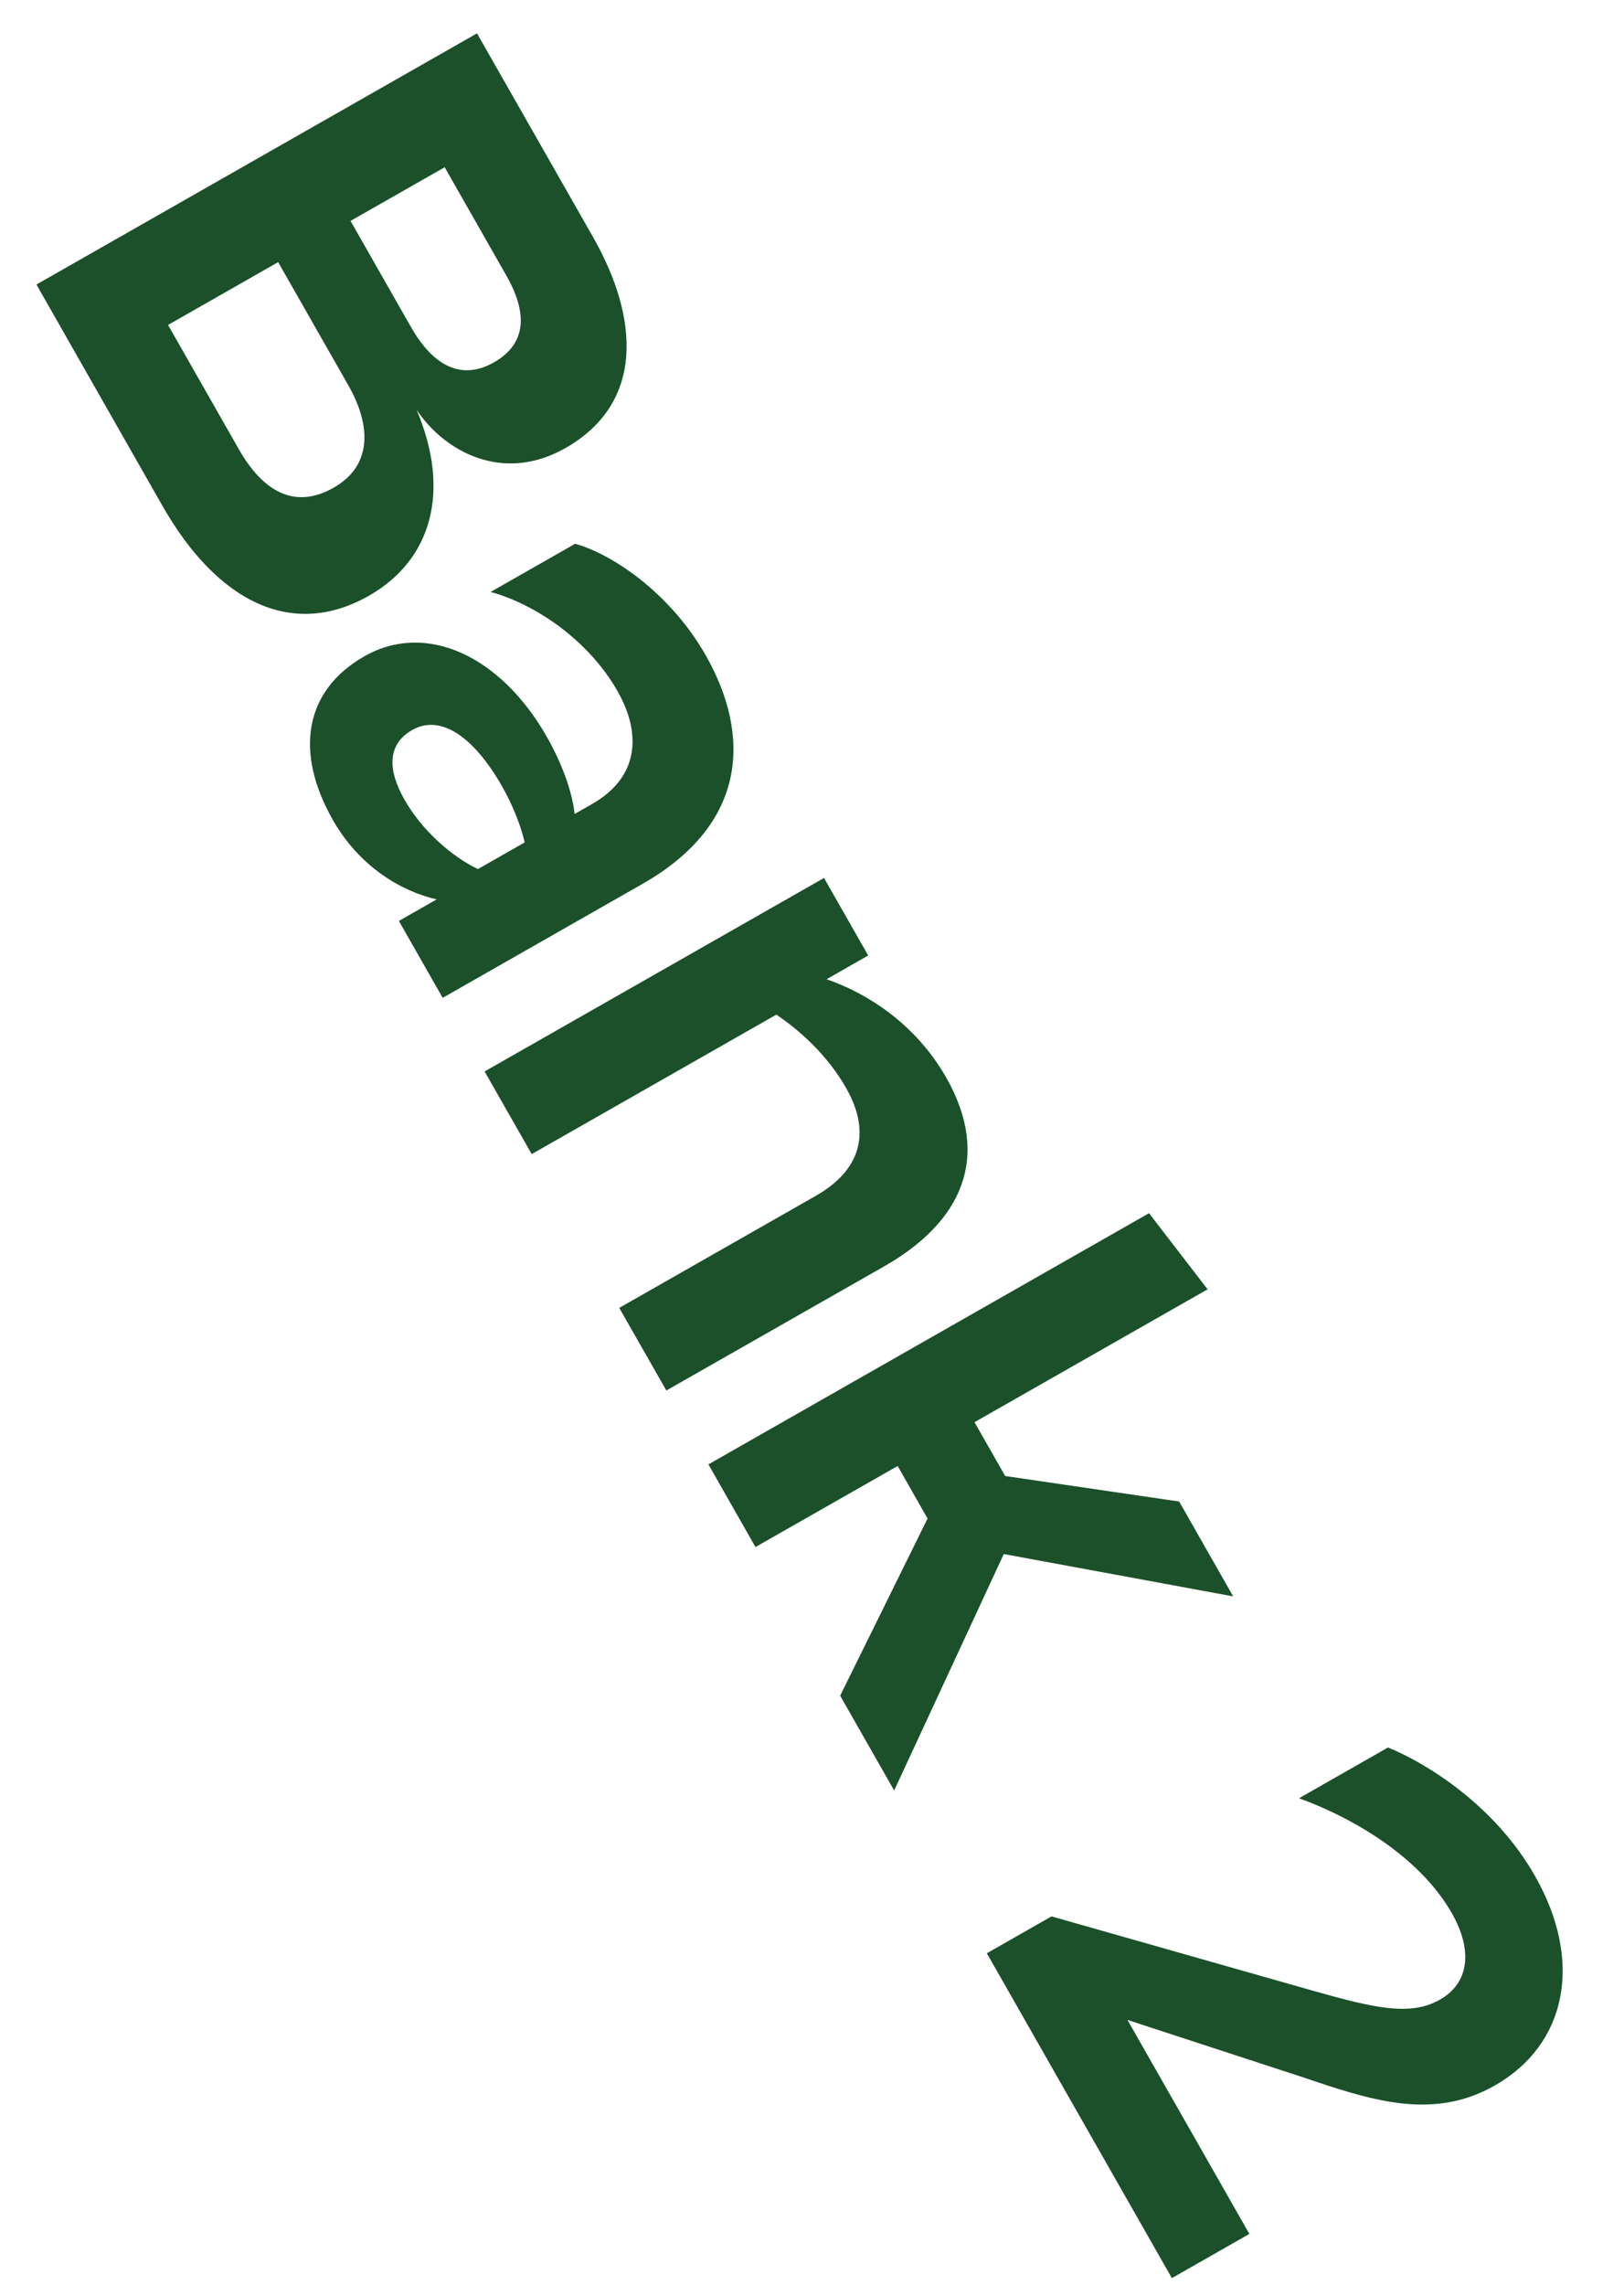 <svg width="32" height="45" viewBox="0 0 32 45" fill="none" xmlns="http://www.w3.org/2000/svg">
<path d="M0.718 5.604L3.198 9.958C4.298 11.889 5.78 12.582 7.269 11.734C8.506 11.029 8.888 9.675 8.209 8.072C8.761 8.895 9.907 9.528 11.144 8.824C12.696 7.939 12.599 6.273 11.686 4.67L9.399 0.657L0.718 5.604ZM9.977 5.427C10.401 6.171 10.376 6.771 9.732 7.138C9.101 7.497 8.539 7.215 8.101 6.446L6.907 4.351L8.762 3.294L9.977 5.427ZM6.862 7.586C7.322 8.394 7.332 9.174 6.575 9.605C5.78 10.058 5.159 9.643 4.706 8.848L3.311 6.4L5.481 5.163L6.862 7.586ZM11.664 15.837L11.323 16.032C11.284 15.669 11.124 15.125 10.772 14.507C9.873 12.929 8.404 12.229 7.18 12.926C5.994 13.602 5.799 14.816 6.561 16.154C7.086 17.075 7.913 17.557 8.604 17.714L7.86 18.139L8.723 19.653L12.66 17.409C14.742 16.223 14.796 14.47 13.905 12.905C13.185 11.644 12.026 10.9 11.333 10.71L9.667 11.659C10.559 11.903 11.599 12.614 12.167 13.611C12.634 14.432 12.61 15.298 11.664 15.837ZM8.124 14.377C8.666 14.068 9.32 14.482 9.895 15.491C10.096 15.845 10.261 16.252 10.339 16.592L9.417 17.117C8.89 16.866 8.309 16.345 7.971 15.752C7.654 15.197 7.606 14.672 8.124 14.377ZM16.67 21.425C17.188 22.334 16.934 23.063 16.076 23.552L12.202 25.76L13.13 27.387L17.42 24.943C18.96 24.066 19.534 22.785 18.643 21.221C18.039 20.161 17.076 19.556 16.287 19.287L17.107 18.819L16.237 17.292L9.549 21.103L10.477 22.731L15.297 19.984C15.756 20.291 16.303 20.782 16.67 21.425ZM22.641 23.895L13.959 28.842L14.886 30.47L17.688 28.874L18.277 29.909L16.555 33.398L17.619 35.265L19.779 30.608L24.299 31.442L23.235 29.574L19.806 29.071L19.202 28.011L23.795 25.394L22.641 23.895ZM23.091 44.869L24.618 43.999L22.216 39.784L25.647 40.905C26.992 41.359 28.218 41.78 29.455 41.075C30.868 40.27 31.209 38.638 30.245 36.947C29.433 35.522 28.068 34.711 27.35 34.418L25.596 35.418C26.584 35.774 27.952 36.532 28.607 37.681C29.031 38.425 28.942 39.061 28.374 39.384C27.806 39.708 27.122 39.563 25.906 39.219L20.72 37.745L19.445 38.471L23.091 44.869Z" fill="#1B502A"/>
</svg>
